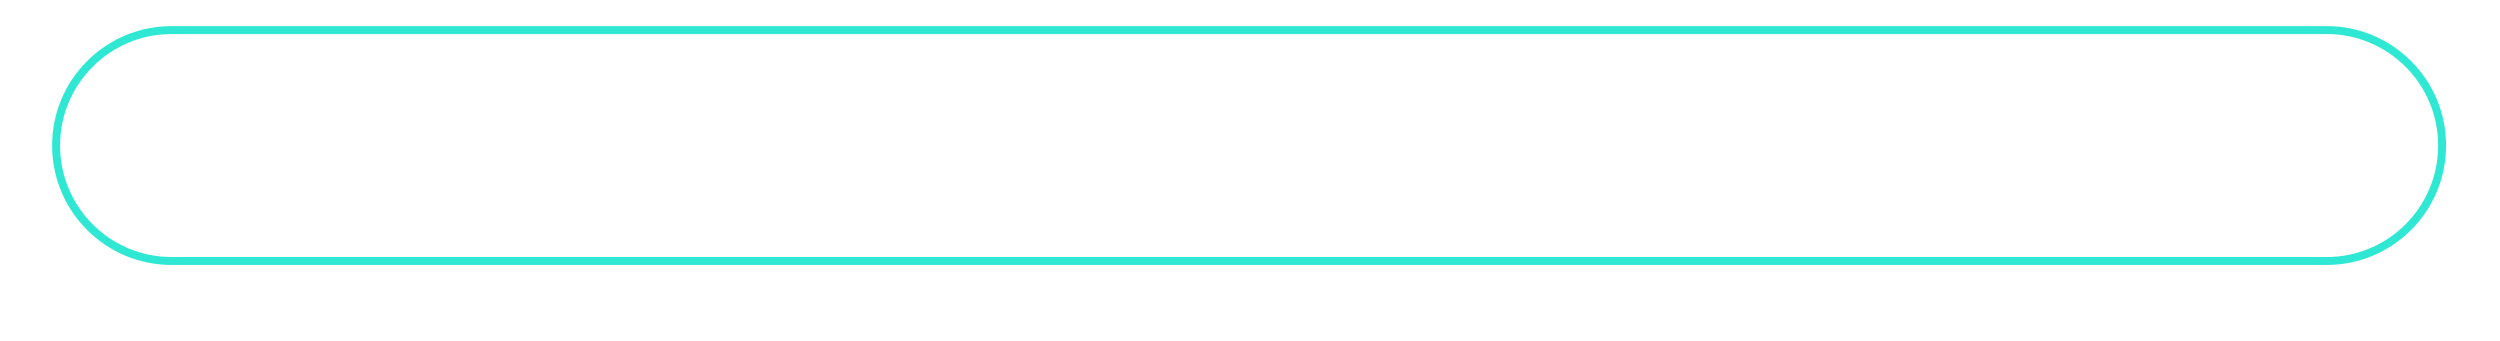 <svg width="315" height="43" viewBox="0 0 315 43" fill="none" xmlns="http://www.w3.org/2000/svg">
<path d="M293.159 3.29H21.614C13.304 3.29 6.567 10.027 6.567 18.337C6.567 26.647 13.304 33.384 21.614 33.384H293.159C301.469 33.384 308.206 26.647 308.206 18.337C308.206 10.027 301.469 3.29 293.159 3.29Z" fill="white"/>
<g filter="url(#filter0_d_1_789)">
<path d="M293.159 3.29H21.614C13.304 3.29 6.567 10.027 6.567 18.337C6.567 26.647 13.304 33.384 21.614 33.384H293.159C301.469 33.384 308.206 26.647 308.206 18.337C308.206 10.027 301.469 3.29 293.159 3.29Z" fill="white"/>
</g>
<path d="M293.159 3.79H21.614C13.58 3.79 7.067 10.303 7.067 18.337C7.067 26.371 13.58 32.884 21.614 32.884H293.159C301.193 32.884 307.706 26.371 307.706 18.337C307.706 10.303 301.193 3.79 293.159 3.79Z" stroke="#2EE8D4"/>
<defs>
<filter id="filter0_d_1_789" x="0.567" y="0.29" width="313.639" height="42.094" filterUnits="userSpaceOnUse" color-interpolation-filters="sRGB">
<feFlood flood-opacity="0" result="BackgroundImageFix"/>
<feColorMatrix in="SourceAlpha" type="matrix" values="0 0 0 0 0 0 0 0 0 0 0 0 0 0 0 0 0 0 127 0" result="hardAlpha"/>
<feOffset dy="3"/>
<feGaussianBlur stdDeviation="3"/>
<feColorMatrix type="matrix" values="0 0 0 0 0 0 0 0 0 0 0 0 0 0 0 0 0 0 0.161 0"/>
<feBlend mode="normal" in2="BackgroundImageFix" result="effect1_dropShadow_1_789"/>
<feBlend mode="normal" in="SourceGraphic" in2="effect1_dropShadow_1_789" result="shape"/>
</filter>
</defs>
</svg>
